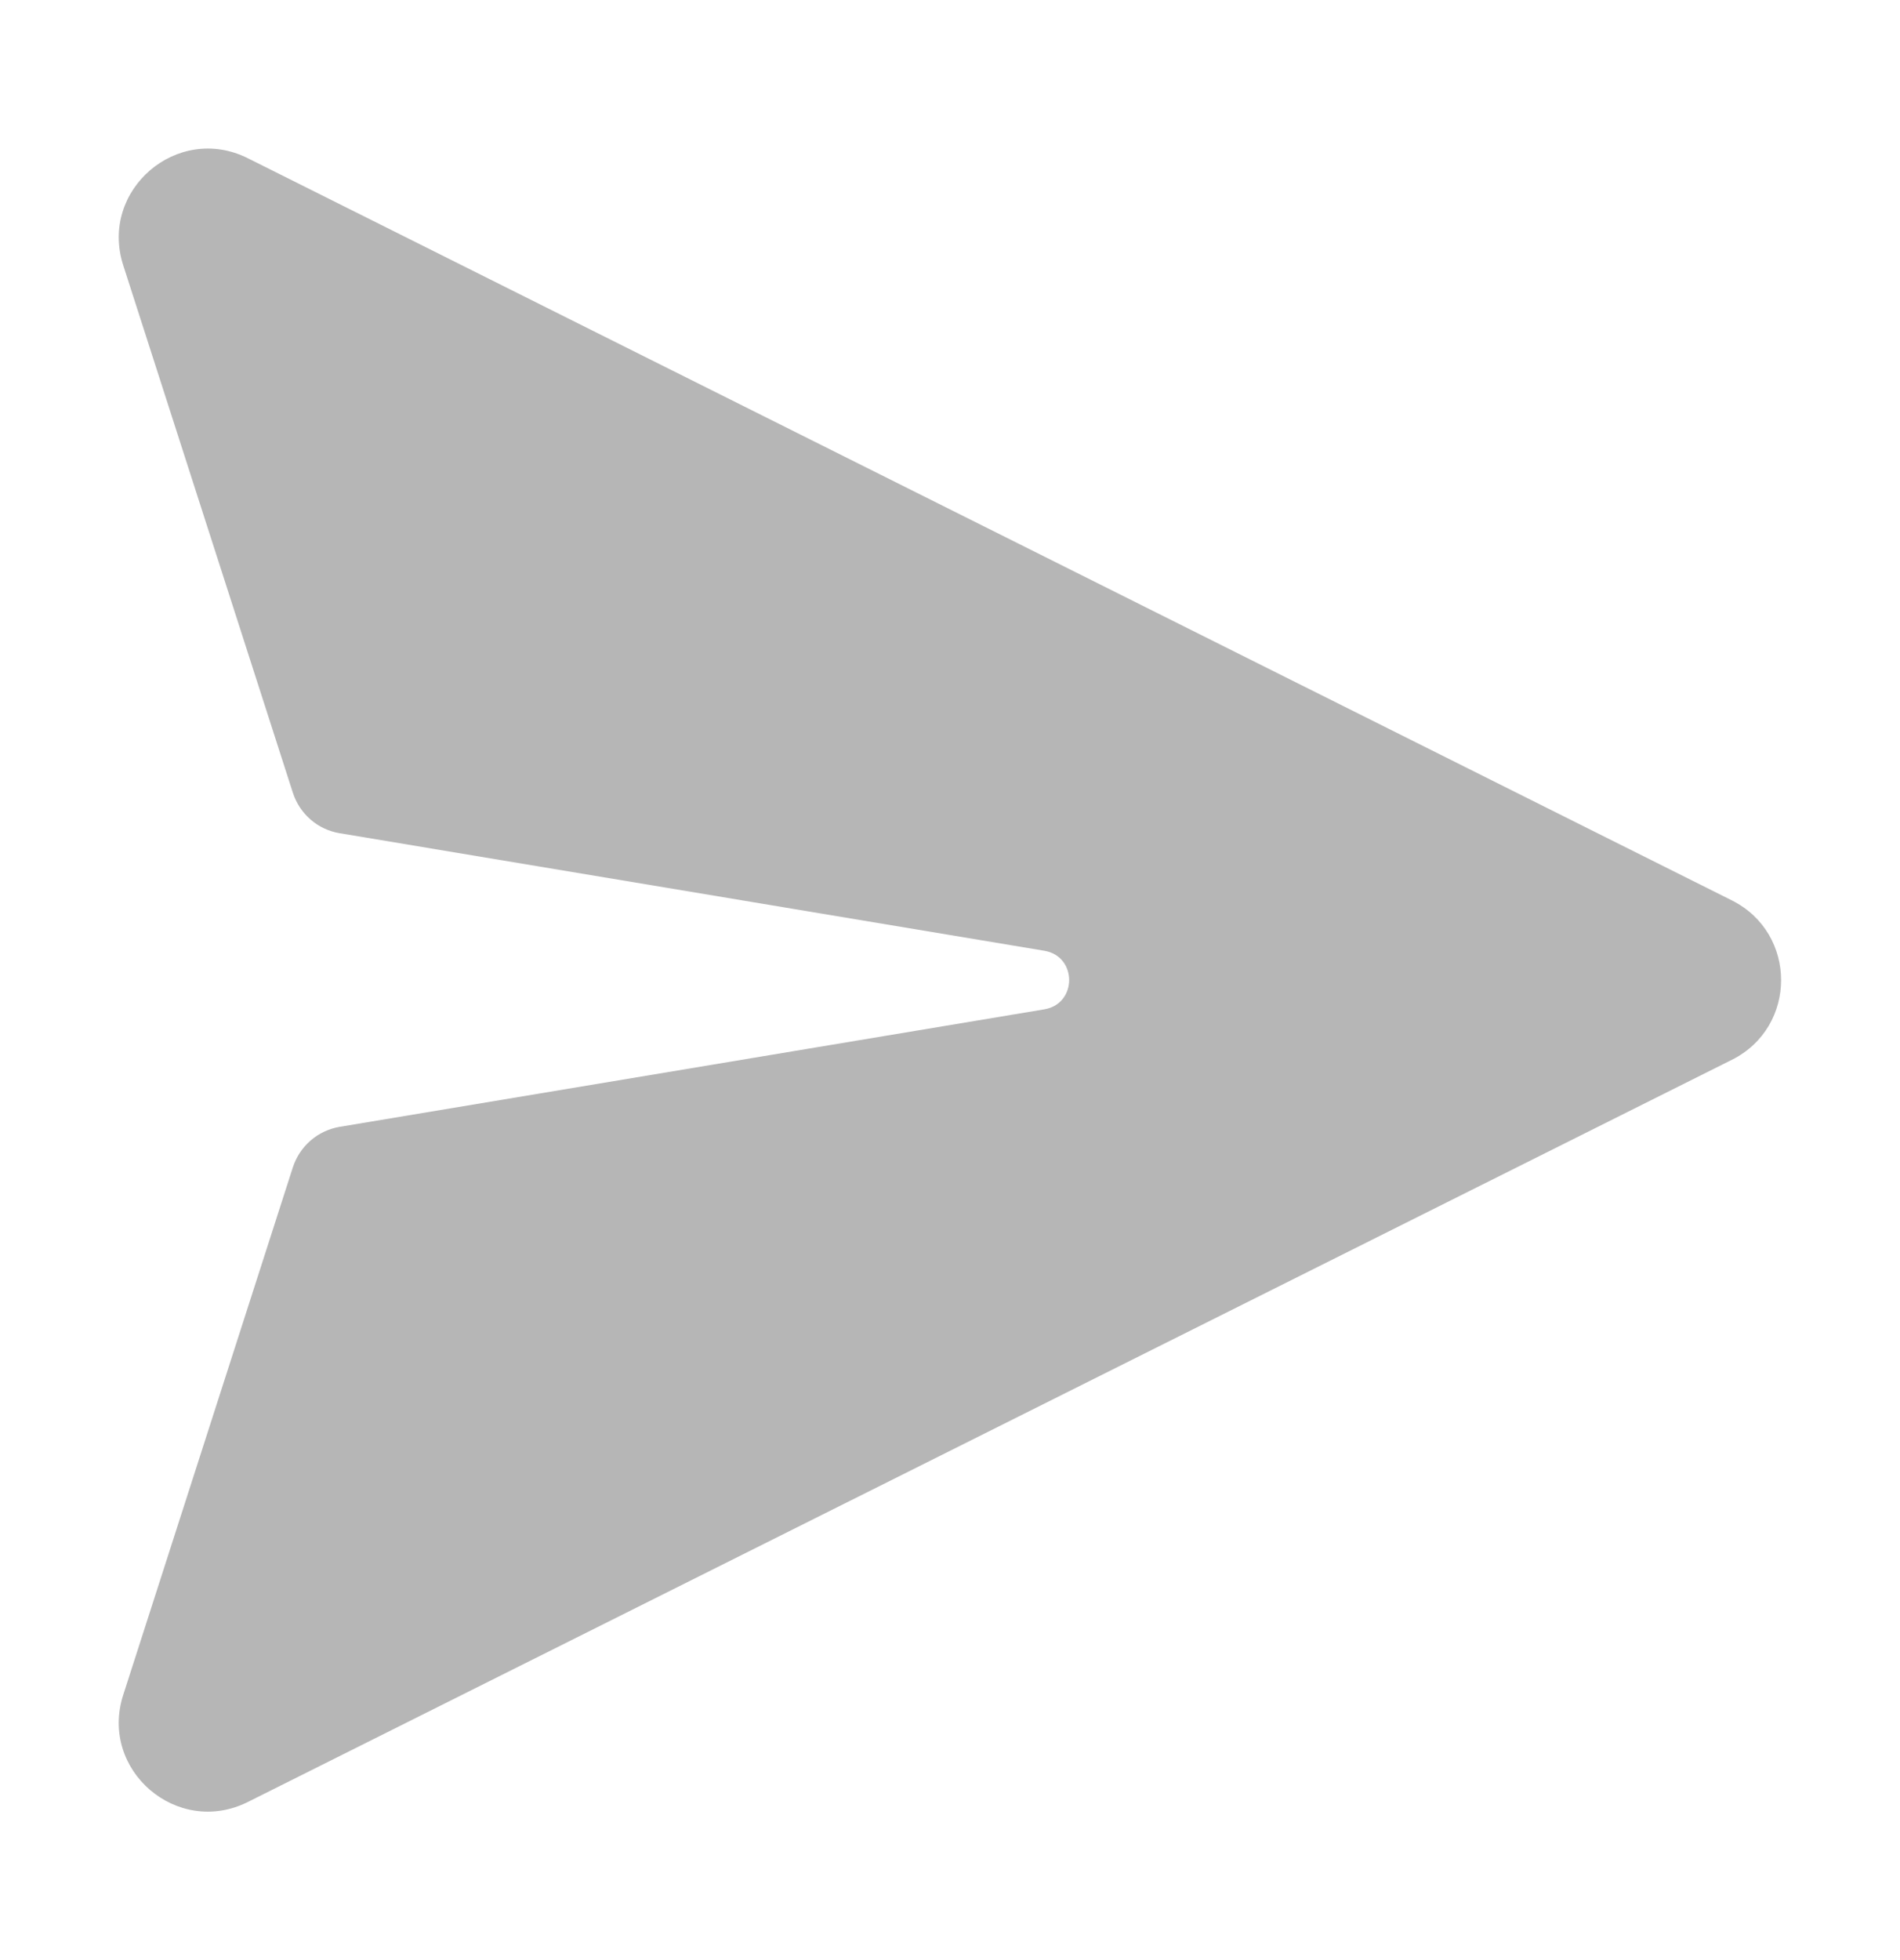 <svg width="32" height="33" viewBox="0 0 32 33" fill="none" xmlns="http://www.w3.org/2000/svg">
<path d="M4.174 2.664C2.986 2.07 1.669 3.2 2.075 4.465L4.933 13.348C4.99 13.523 5.093 13.679 5.232 13.799C5.37 13.919 5.54 13.998 5.72 14.028L17.589 16.007C18.146 16.1 18.146 16.9 17.589 16.993L5.721 18.971C5.54 19.002 5.371 19.081 5.232 19.201C5.093 19.321 4.99 19.477 4.933 19.651L2.075 28.537C1.668 29.802 2.985 30.932 4.174 30.338L29.168 17.843C30.274 17.29 30.274 15.713 29.168 15.159L4.174 2.664Z" fill="#B6B6B6"/>
</svg>
